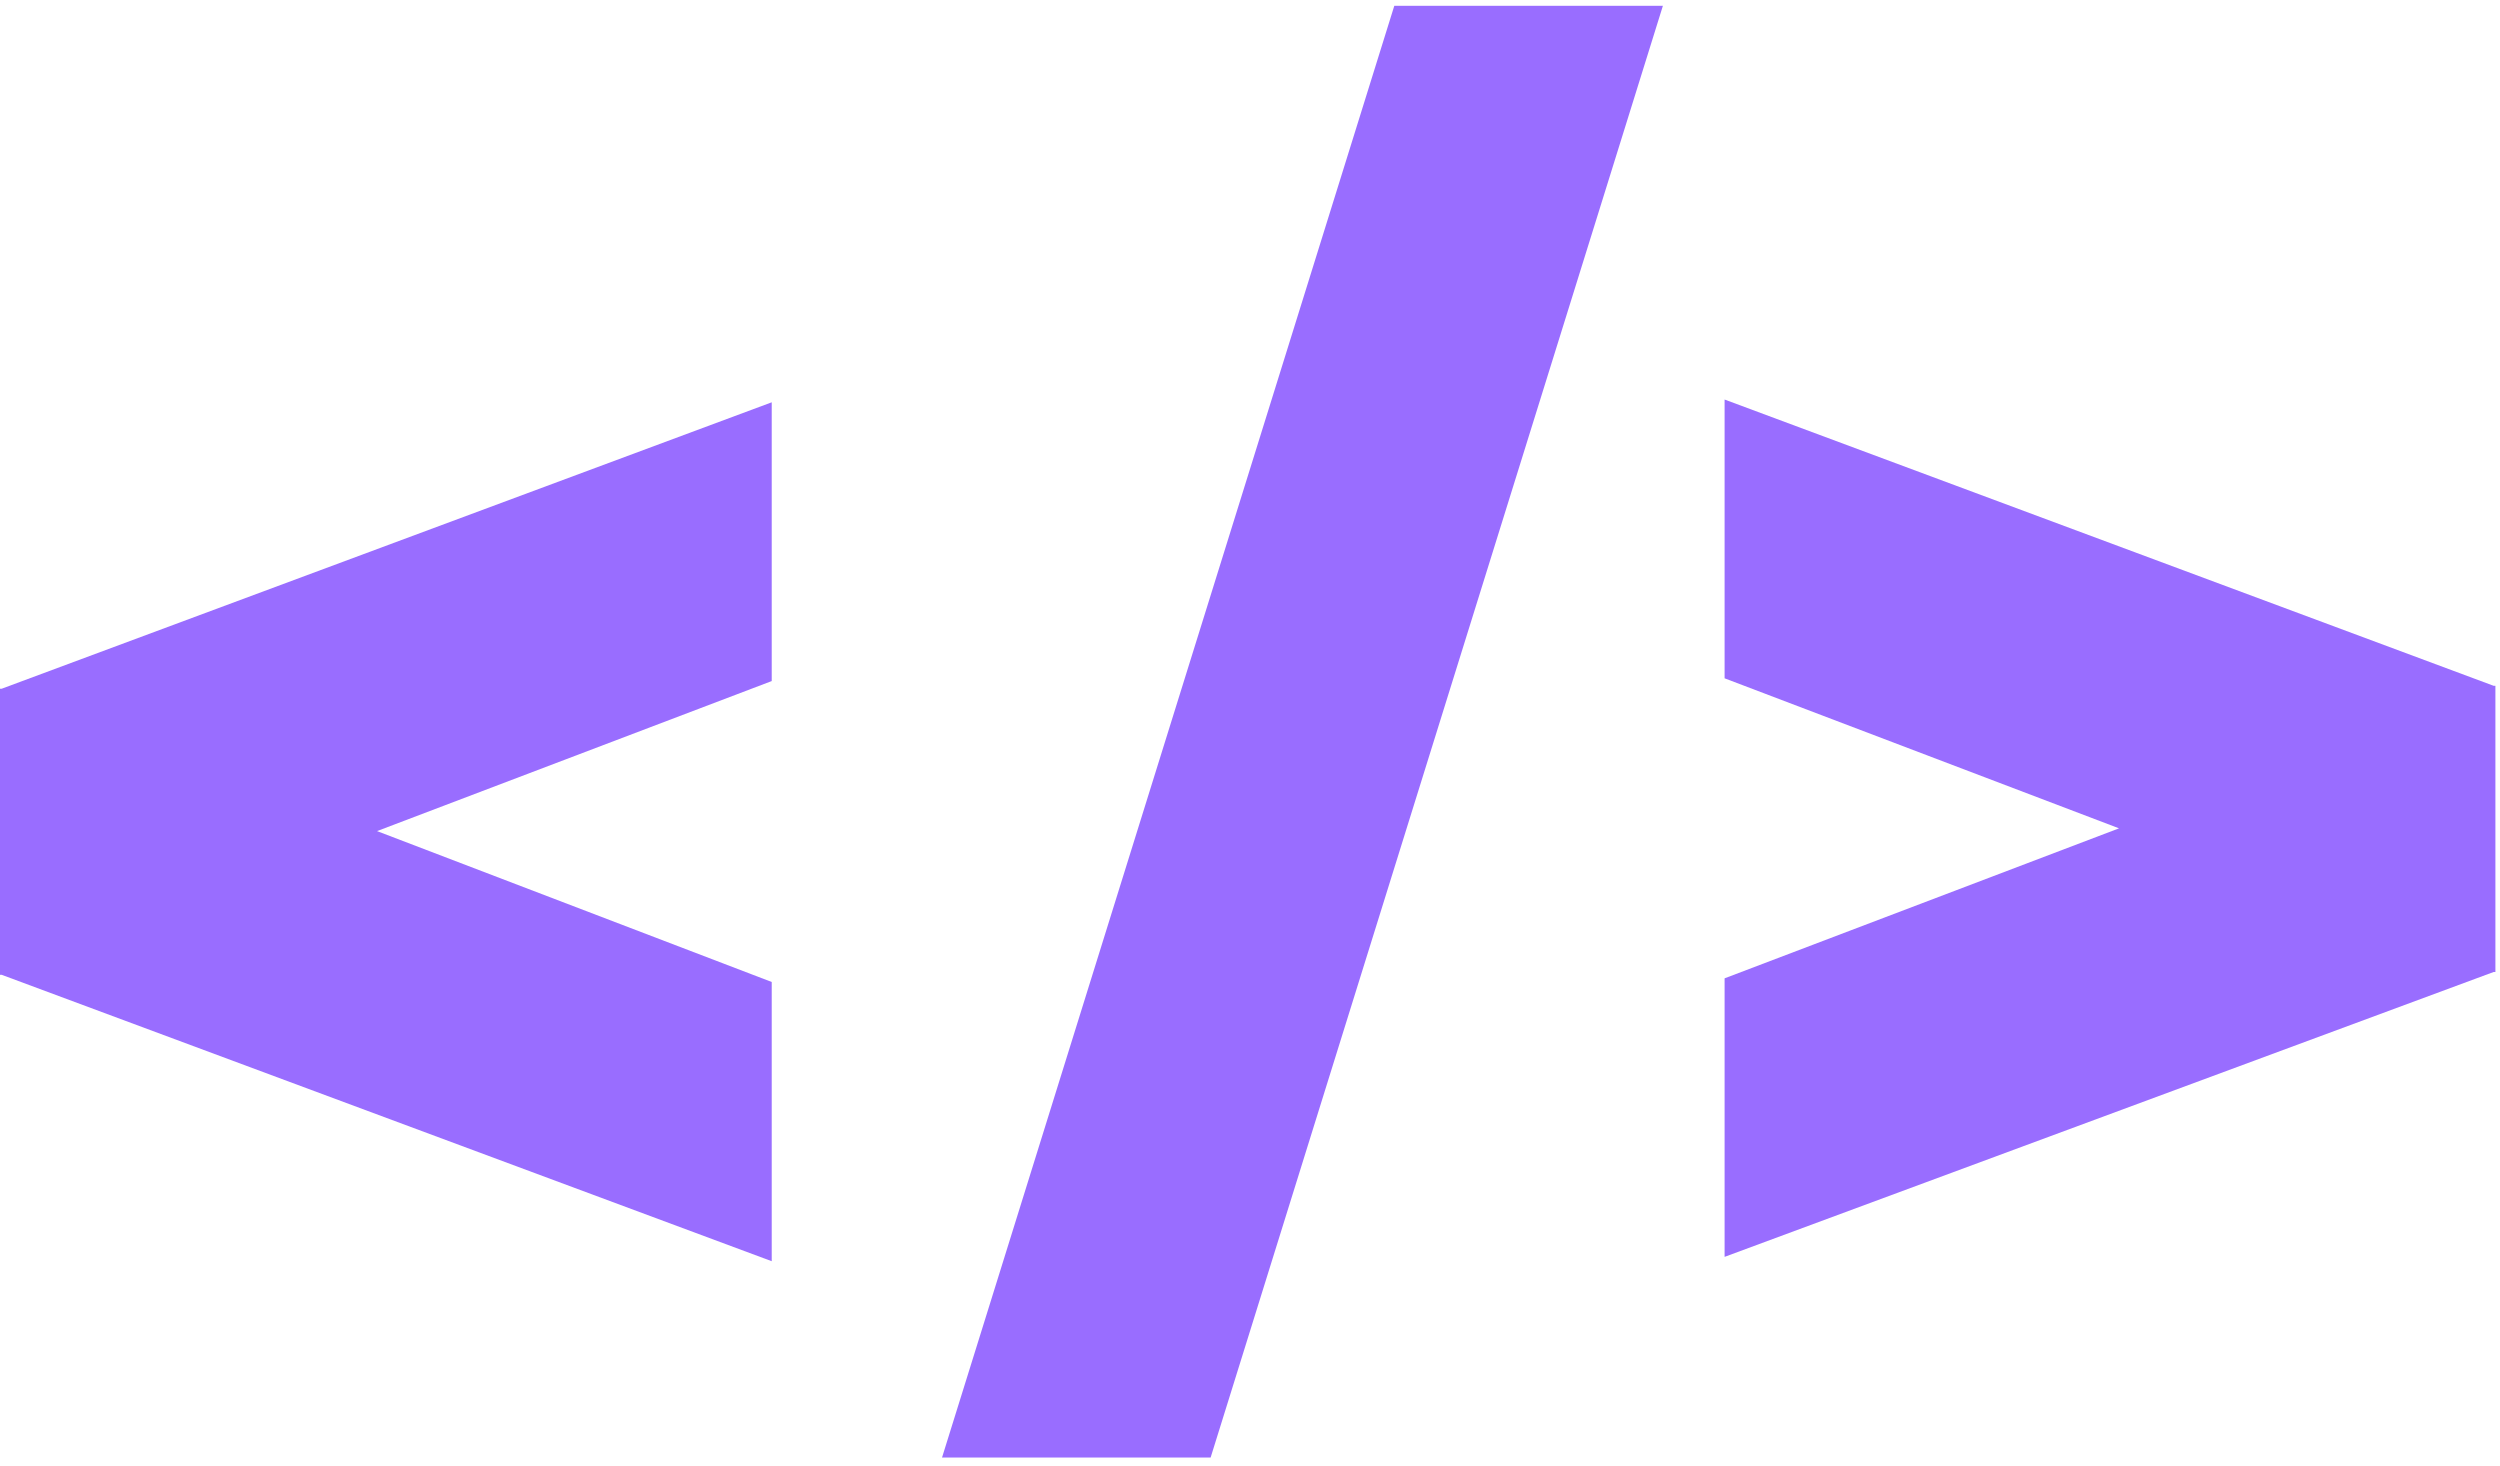 <svg width="87" height="51" viewBox="0 0 87 51" fill="none" xmlns="http://www.w3.org/2000/svg">
<path fill-rule="evenodd" clip-rule="evenodd" d="M26.856 23.701V14L0.055 23.969H0V33.922H0.055L26.856 43.89V34.173L13.121 28.922L26.856 23.701Z" fill="#996DFF"/>
<path fill-rule="evenodd" clip-rule="evenodd" d="M60.016 43.747V34.046L73.742 28.826L60.016 23.605V13.904L86.777 23.865H86.84V33.826H86.777L60.016 43.739V43.747ZM48.522 0.201L32.783 50.721H42.13L57.869 0.201H48.522Z" fill="#996DFF"/>
</svg>
